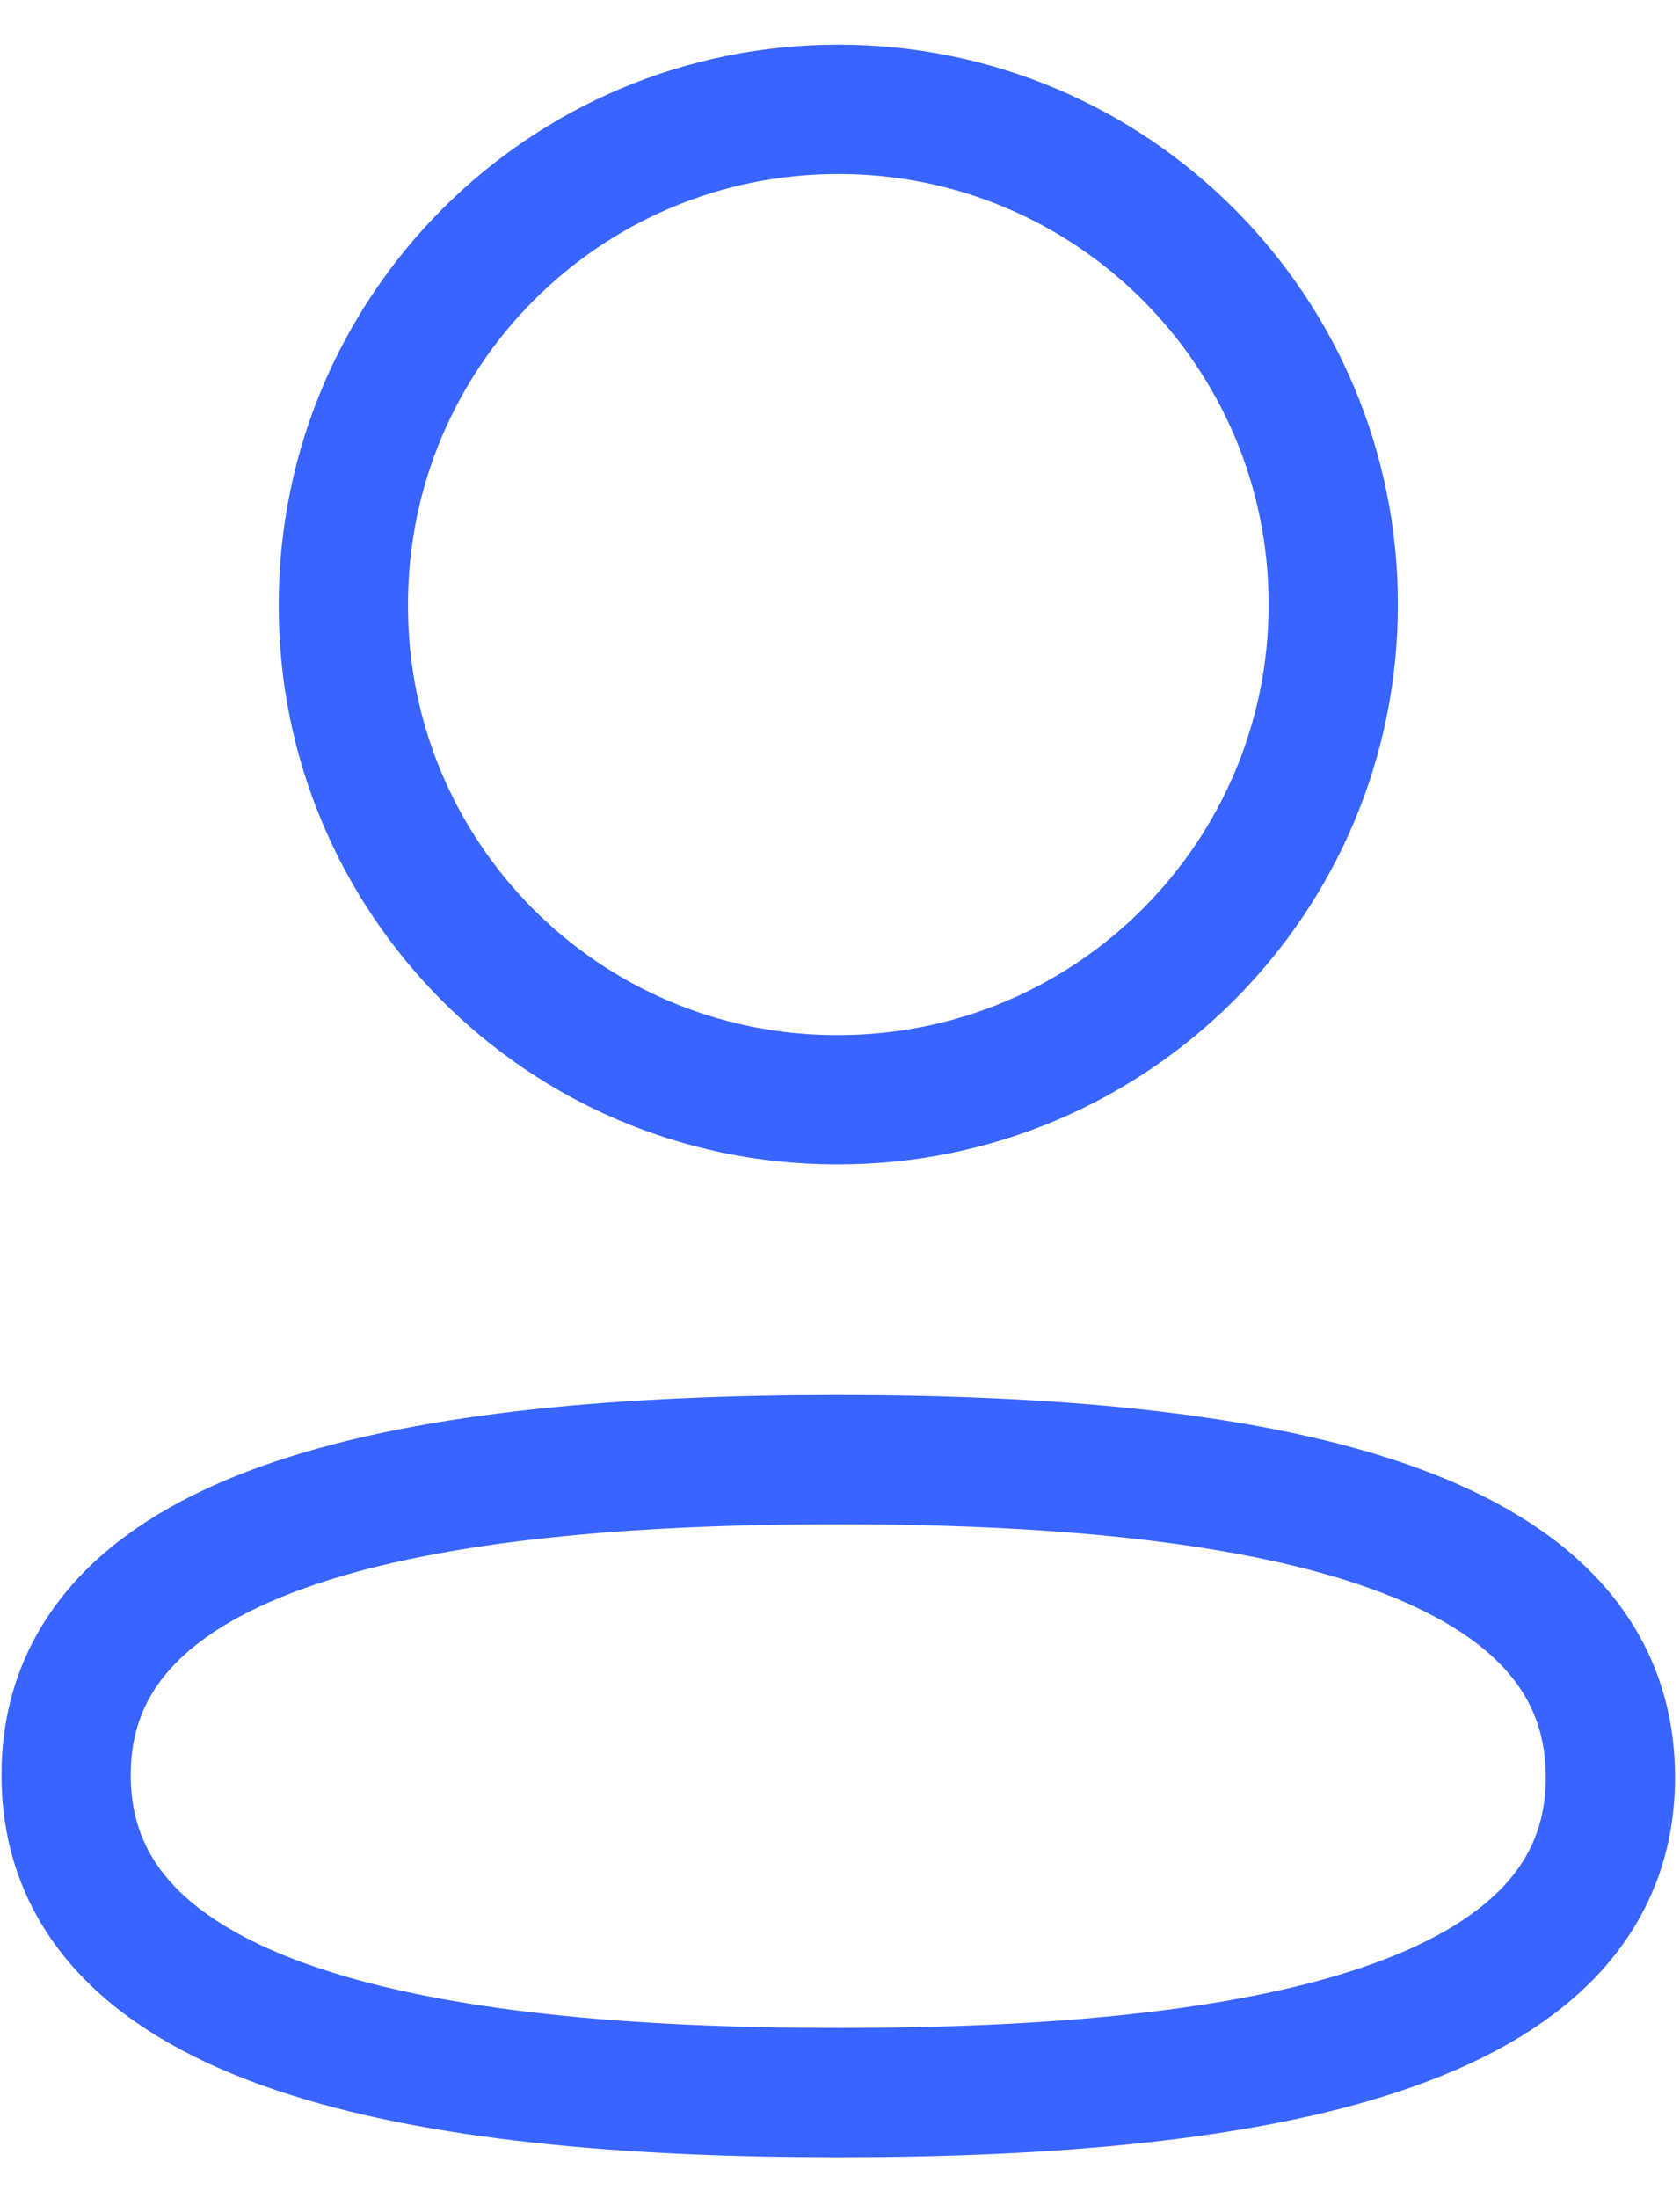 <svg width="26" height="34" viewBox="0 0 26 34" fill="none" xmlns="http://www.w3.org/2000/svg">
<path fill-rule="evenodd" clip-rule="evenodd" d="M12.974 22.577C6.528 22.577 1.023 23.552 1.023 27.455C1.023 31.358 6.493 32.367 12.974 32.367C19.42 32.367 24.923 31.391 24.923 27.49C24.923 23.588 19.455 22.577 12.974 22.577Z" stroke="#3864FF" stroke-width="2" stroke-linecap="round" stroke-linejoin="round"/>
<path fill-rule="evenodd" clip-rule="evenodd" d="M12.975 17.01C17.205 17.01 20.634 13.58 20.634 9.35C20.634 5.119 17.205 1.691 12.975 1.691C8.745 1.691 5.314 5.119 5.314 9.35C5.3 13.565 8.707 16.996 12.921 17.01H12.975Z" stroke="#3864FF" stroke-width="2" stroke-linecap="round" stroke-linejoin="round"/>
</svg>
